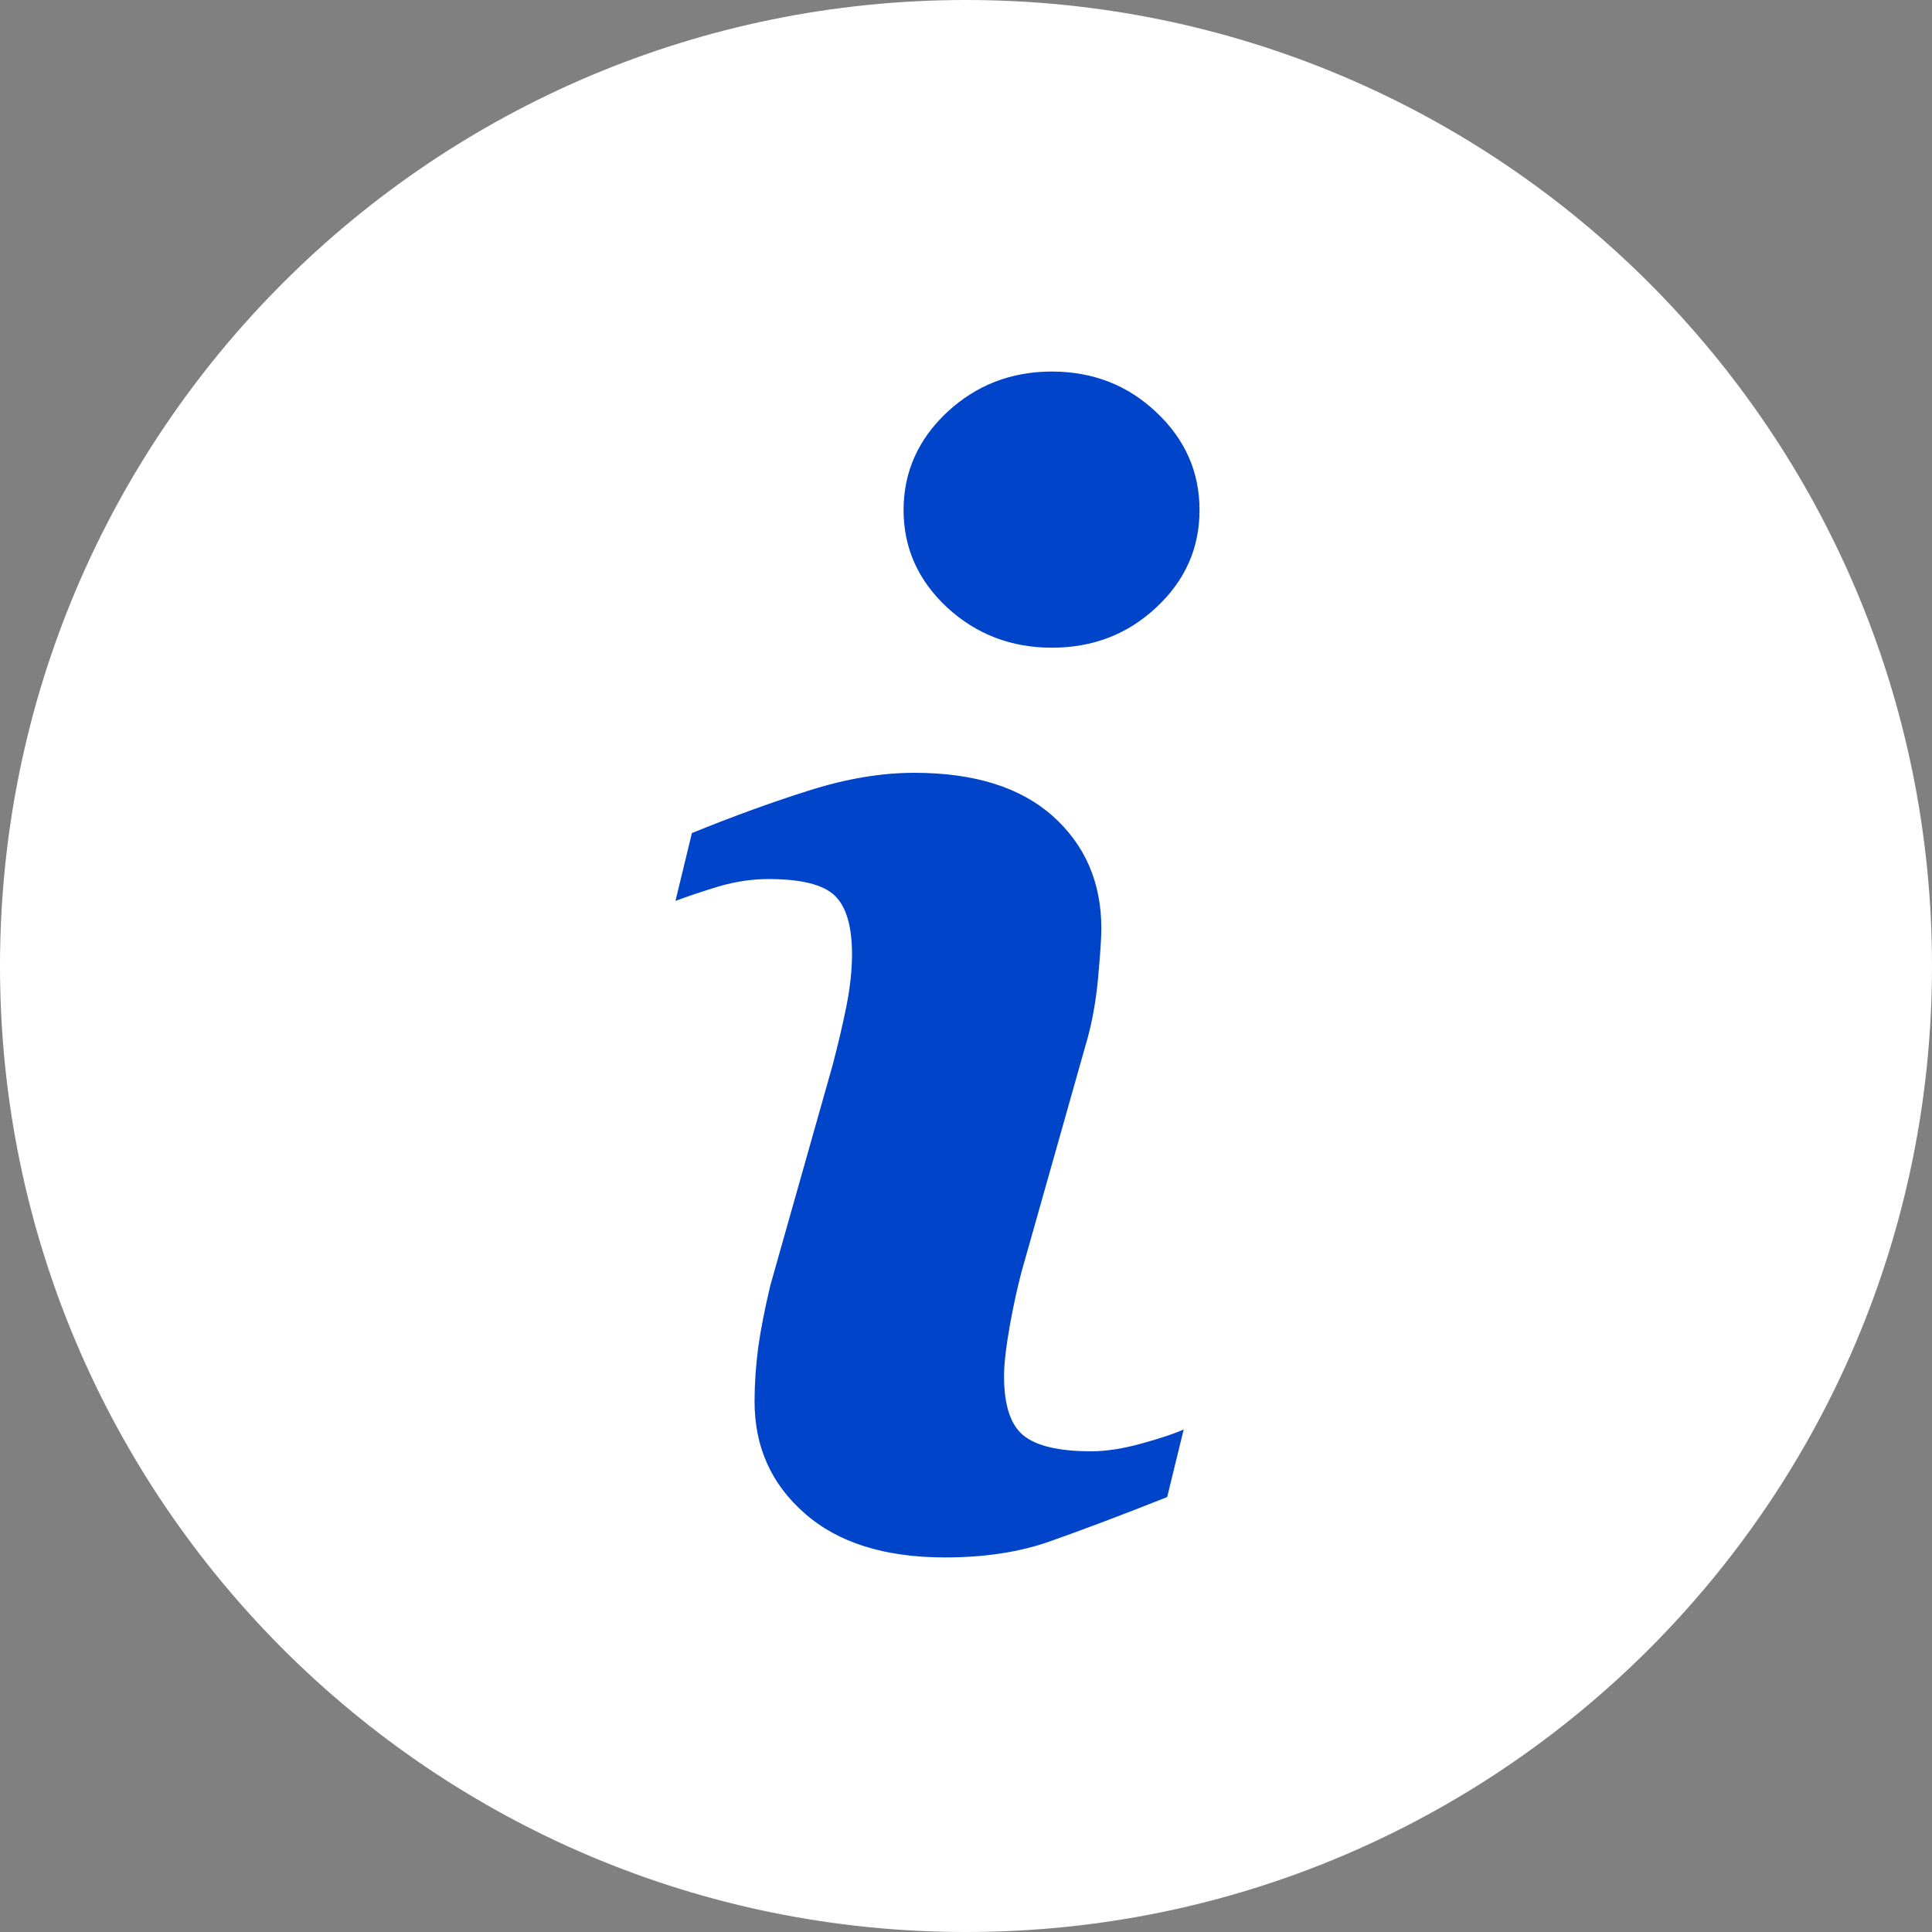 <?xml version="1.0" encoding="UTF-8"?>
<svg width="16px" height="16px" viewBox="0 0 16 16" version="1.1" xmlns="http://www.w3.org/2000/svg" xmlns:xlink="http://www.w3.org/1999/xlink">
    <rect x="0" y="0" width="16" height="16" fill="#808080" stroke="none"/>
    <!-- Generator: Sketch 47 (45396) - http://www.bohemiancoding.com/sketch -->
    <title>Icon/Info/White</title>
    <desc>Created with Sketch.</desc>
    <defs></defs>
    <g id="Symbols" stroke="none" stroke-width="1" fill="none" fill-rule="evenodd">
        <g id="Icon/Info/White">
            <path d="M8,0 C3.582,0 0,3.581 0,8 C0,12.418 3.582,16 8,16 C12.418,16 16,12.418 16,8 C16,3.581 12.418,0 8,0 L8,0 Z" id="Fill-1-Copy" fill="#FFFFFF"></path>
            <path d="M9.575,5.031 C9.337,5.254 9.048,5.364 8.711,5.364 C8.376,5.364 8.086,5.254 7.844,5.031 C7.605,4.809 7.483,4.54 7.483,4.224 C7.483,3.908 7.605,3.637 7.844,3.413 C8.086,3.188 8.376,3.077 8.711,3.077 C9.048,3.077 9.337,3.188 9.575,3.413 C9.814,3.637 9.934,3.908 9.934,4.224 C9.934,4.54 9.814,4.809 9.575,5.031 L9.575,5.031 Z" id="Path" fill="#0044CA"></path>
            <path d="M9.666,12.398 C9.253,12.562 8.926,12.684 8.68,12.77 C8.434,12.855 8.15,12.898 7.826,12.898 C7.327,12.898 6.939,12.776 6.663,12.532 C6.386,12.289 6.249,11.981 6.249,11.607 C6.249,11.462 6.259,11.313 6.279,11.16 C6.3,11.009 6.334,10.838 6.379,10.647 L6.894,8.826 C6.94,8.651 6.979,8.486 7.01,8.331 C7.041,8.174 7.056,8.031 7.056,7.902 C7.056,7.671 7.008,7.508 6.913,7.417 C6.817,7.325 6.634,7.28 6.363,7.28 C6.23,7.28 6.093,7.3 5.952,7.341 C5.814,7.383 5.694,7.423 5.594,7.461 L5.73,6.899 C6.067,6.762 6.391,6.644 6.699,6.547 C7.007,6.449 7.298,6.4 7.572,6.4 C8.067,6.4 8.449,6.519 8.718,6.758 C8.986,6.997 9.121,7.308 9.121,7.691 C9.121,7.77 9.111,7.909 9.093,8.109 C9.074,8.308 9.04,8.491 8.99,8.657 L8.477,10.472 C8.435,10.617 8.398,10.785 8.364,10.971 C8.331,11.157 8.315,11.299 8.315,11.395 C8.315,11.636 8.368,11.8 8.476,11.888 C8.583,11.975 8.771,12.019 9.037,12.019 C9.162,12.019 9.302,11.997 9.46,11.953 C9.618,11.909 9.731,11.871 9.803,11.838 L9.666,12.398 Z" id="Path" fill="#0044CA"></path>
        </g>
    </g>
</svg>